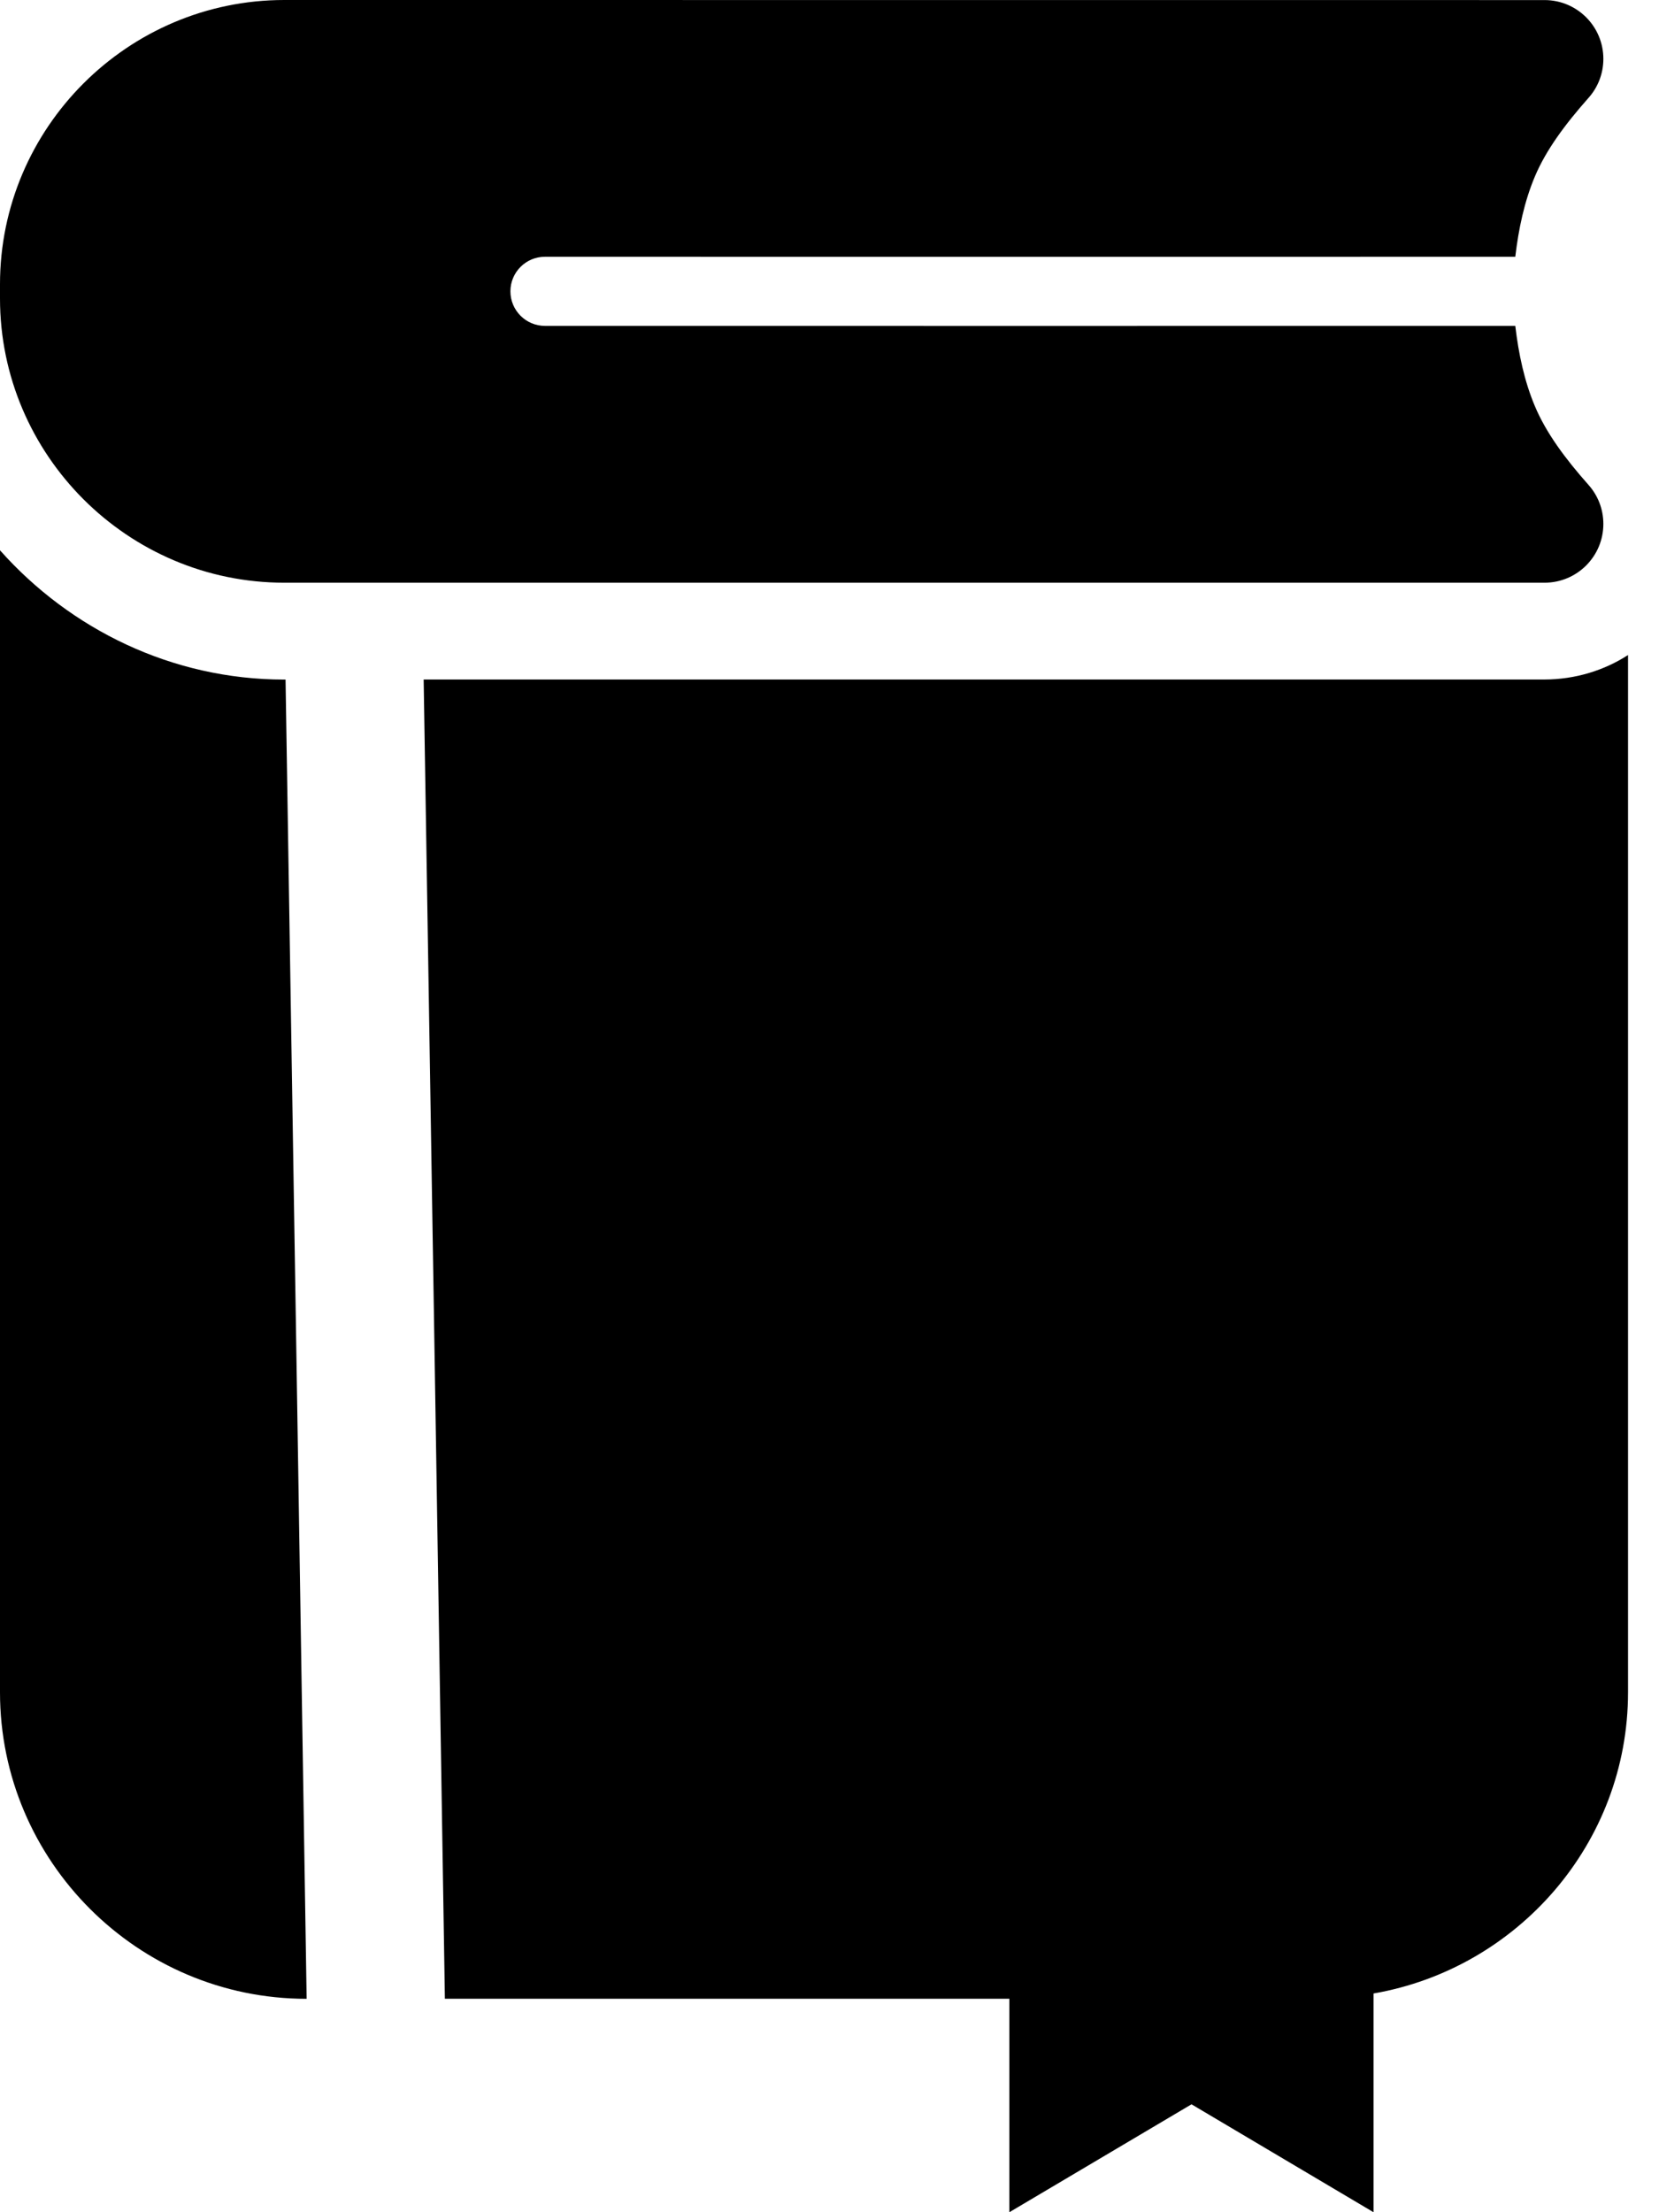 <!-- Generated by IcoMoon.io -->
<svg version="1.1" xmlns="http://www.w3.org/2000/svg" width="24" height="32" viewBox="0 0 24 32">
<title>book-s</title>
<path d="M4.112 0c-2.263 0-4.112 1.848-4.112 4.112v0.205c0 2.263 1.848 4.112 4.112 4.112h18.234c0.469-0.001 0.849-0.381 0.849-0.85 0-0.217-0.081-0.415-0.215-0.565l0.001 0.001c-0.34-0.383-0.615-0.755-0.777-1.141-0.152-0.361-0.235-0.754-0.283-1.16-4.676 0.001-9.353 0.001-14.030 0-0.002 0-0.005 0-0.007 0-0.276 0-0.5-0.224-0.5-0.5s0.224-0.5 0.5-0.5c0.003 0 0.005 0 0.007 0v0c4.677 0.001 9.355 0.001 14.030 0 0.048-0.406 0.131-0.799 0.283-1.16 0.162-0.385 0.438-0.756 0.777-1.139 0.133-0.149 0.214-0.347 0.214-0.564 0-0.469-0.38-0.849-0.849-0.85v0zM0 7.958v16.521c0 2.441 1.992 4.434 4.434 4.434h0.002c-0.101-6.362-0.202-12.723-0.305-19.083h-0.020c-1.625 0-3.097-0.729-4.112-1.871zM23.552 9.475c-0.342 0.221-0.759 0.353-1.207 0.354h-16.216c0.103 6.36 0.206 12.721 0.307 19.083h8.166v3.088l2.635-1.561 2.633 1.561v-3.164c2.084-0.361 3.682-2.174 3.682-4.358z"></path>
</svg>
